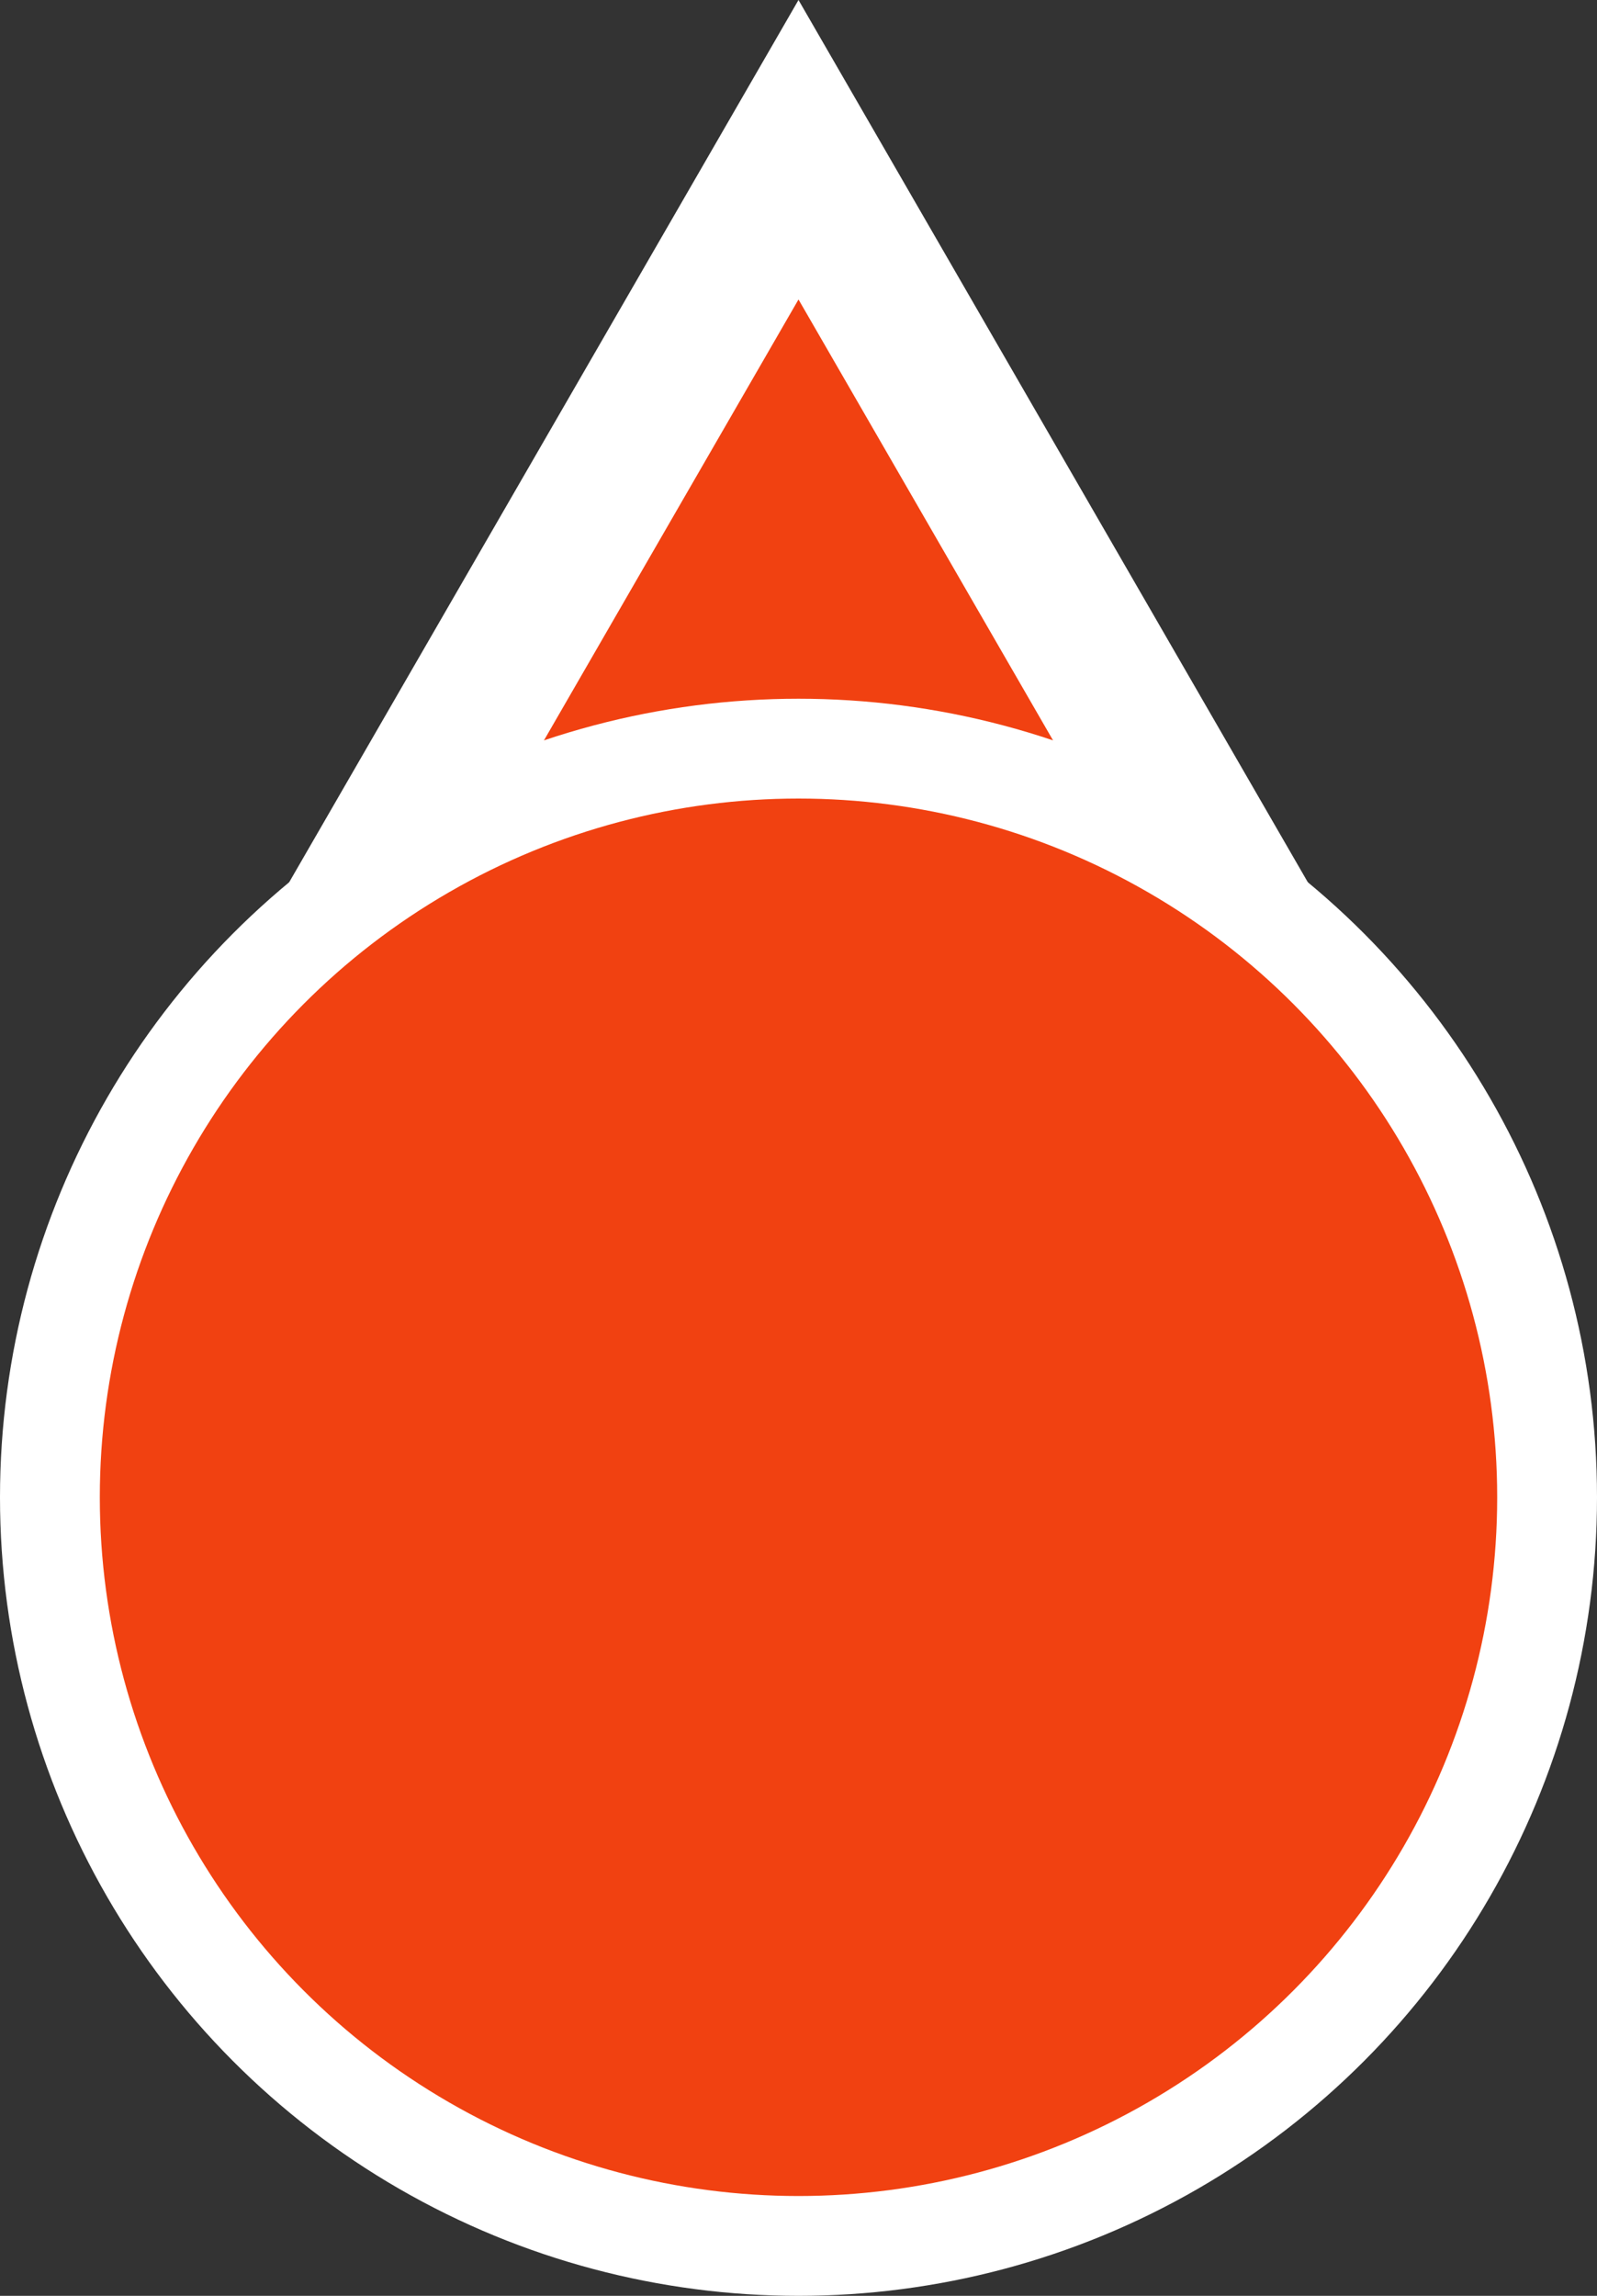 <svg width="16" height="23" viewBox="0 0 16 23" fill="none" xmlns="http://www.w3.org/2000/svg">
<rect x="0" y="0" width="16" height="23" fill="#333333" stroke="none"/>
<path d="M8 0L14.062 10.5H1.938L8 0Z" fill="white"/>
<path d="M8 3L11.464 9H4.536L8 3Z" fill="#F14111"/>
<circle cx="8" cy="15" r="8" fill="white"/>
<circle cx="8" cy="15" r="7" fill="#F14111"/>
</svg>
